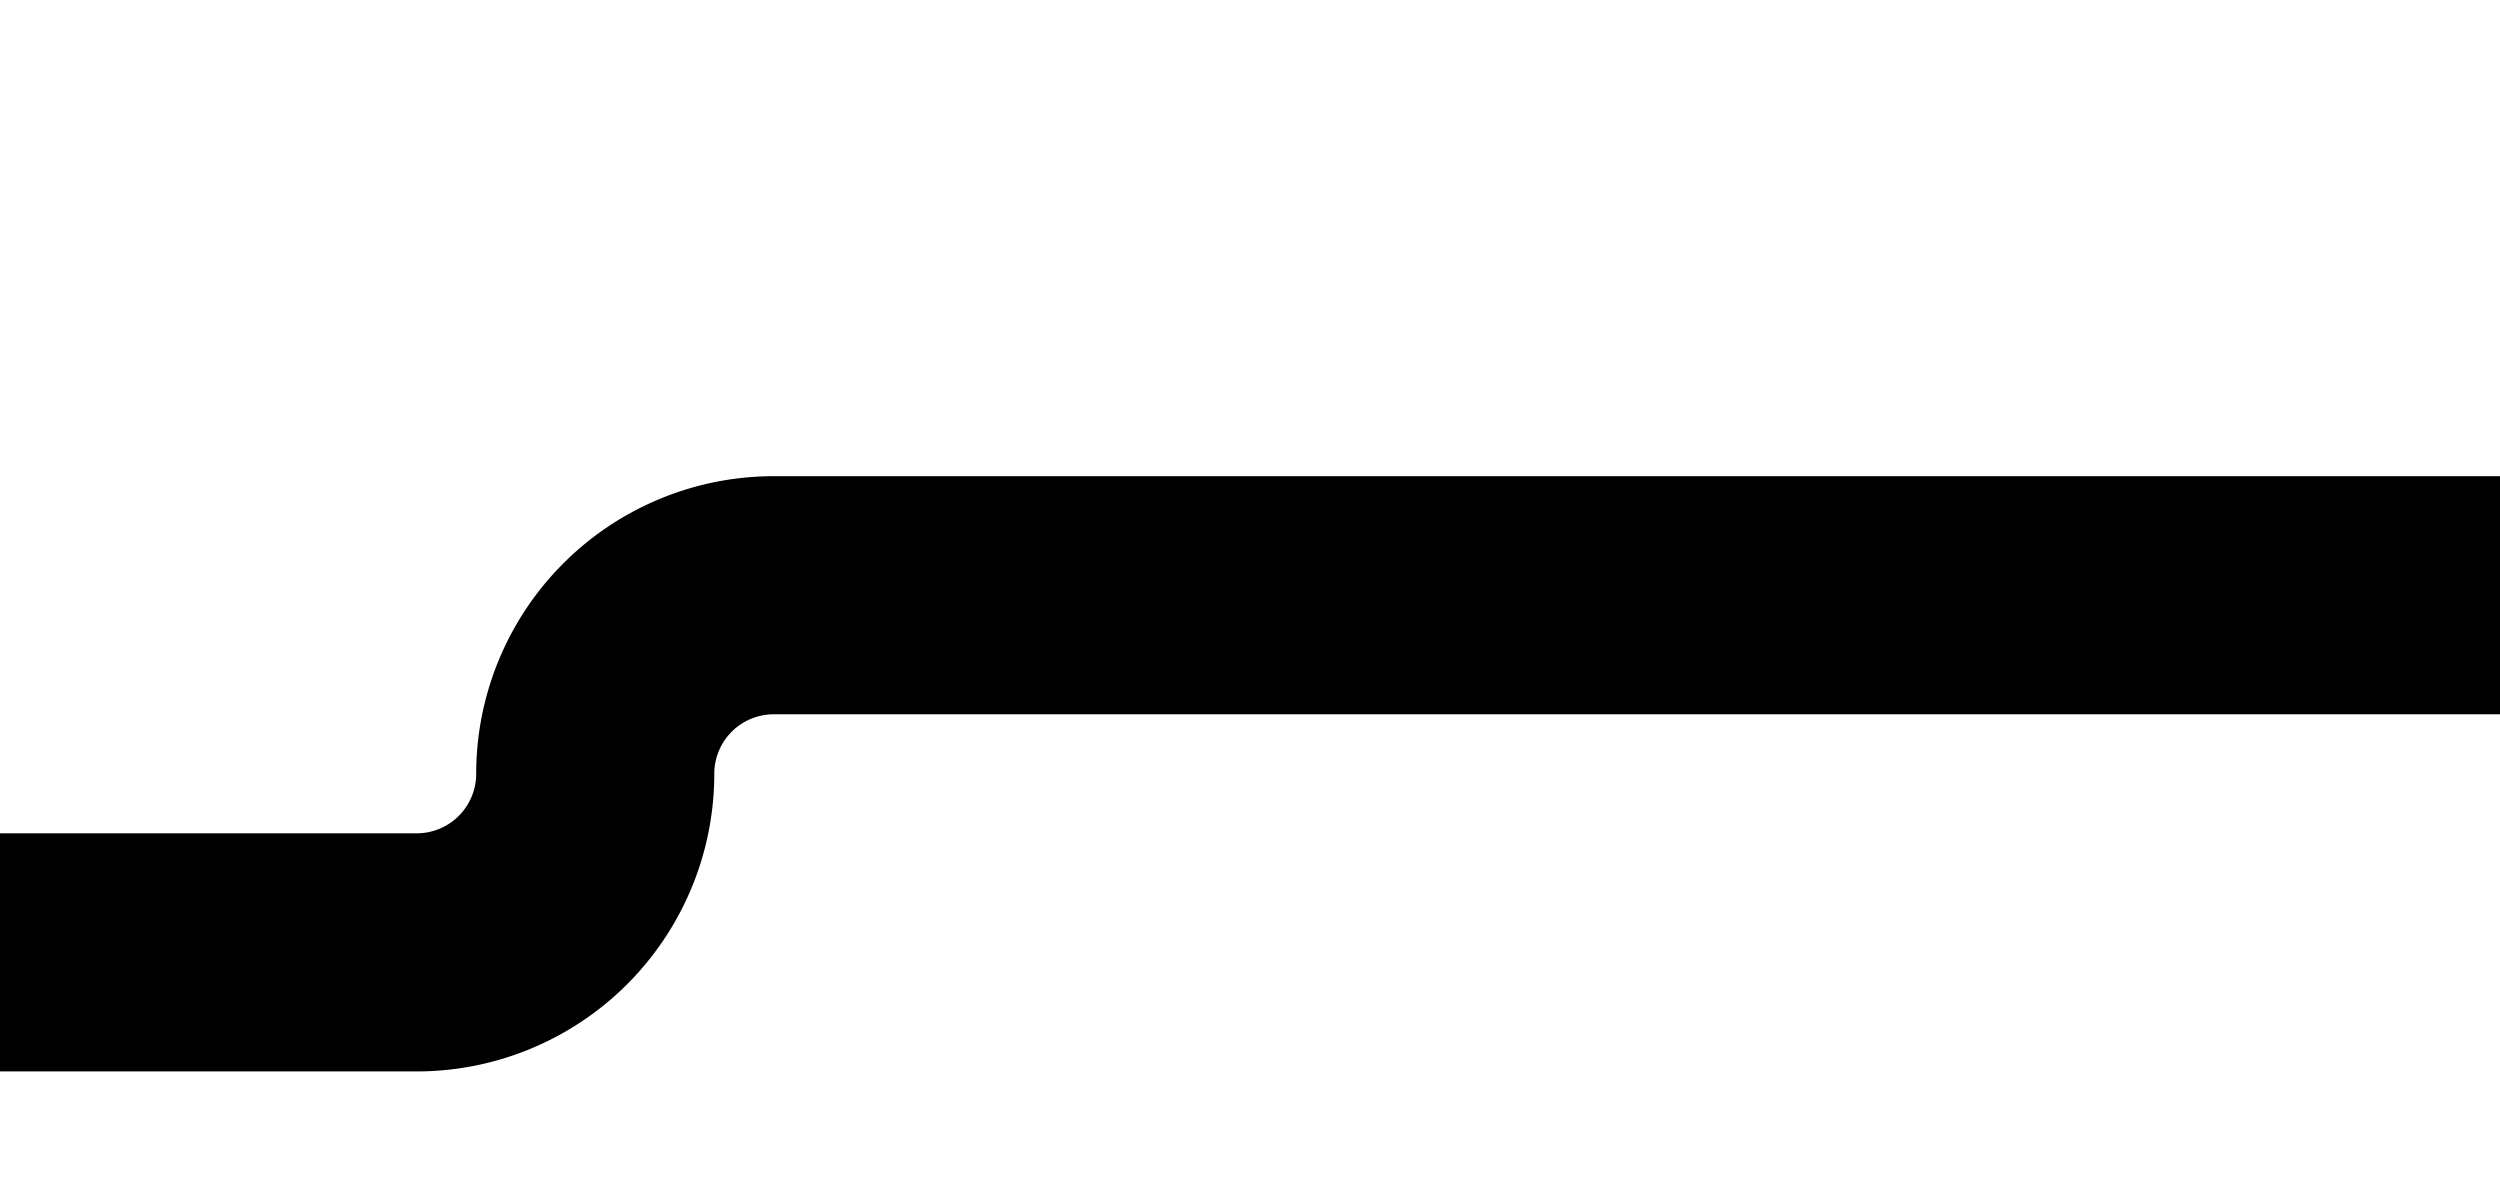 ﻿<?xml version="1.0" encoding="utf-8"?>
<svg version="1.1" xmlns:xlink="http://www.w3.org/1999/xlink" width="21px" height="10px" preserveAspectRatio="xMinYMid meet" viewBox="1795 400  21 8" xmlns="http://www.w3.org/2000/svg">
  <path d="M 1618 407  L 1798.5 407  A 1.5 1.5 0 0 0 1800 405.5 A 1.5 1.5 0 0 1 1801.5 404 L 1816 404  " stroke-width="2" stroke="#000000" fill="none" />
</svg>
